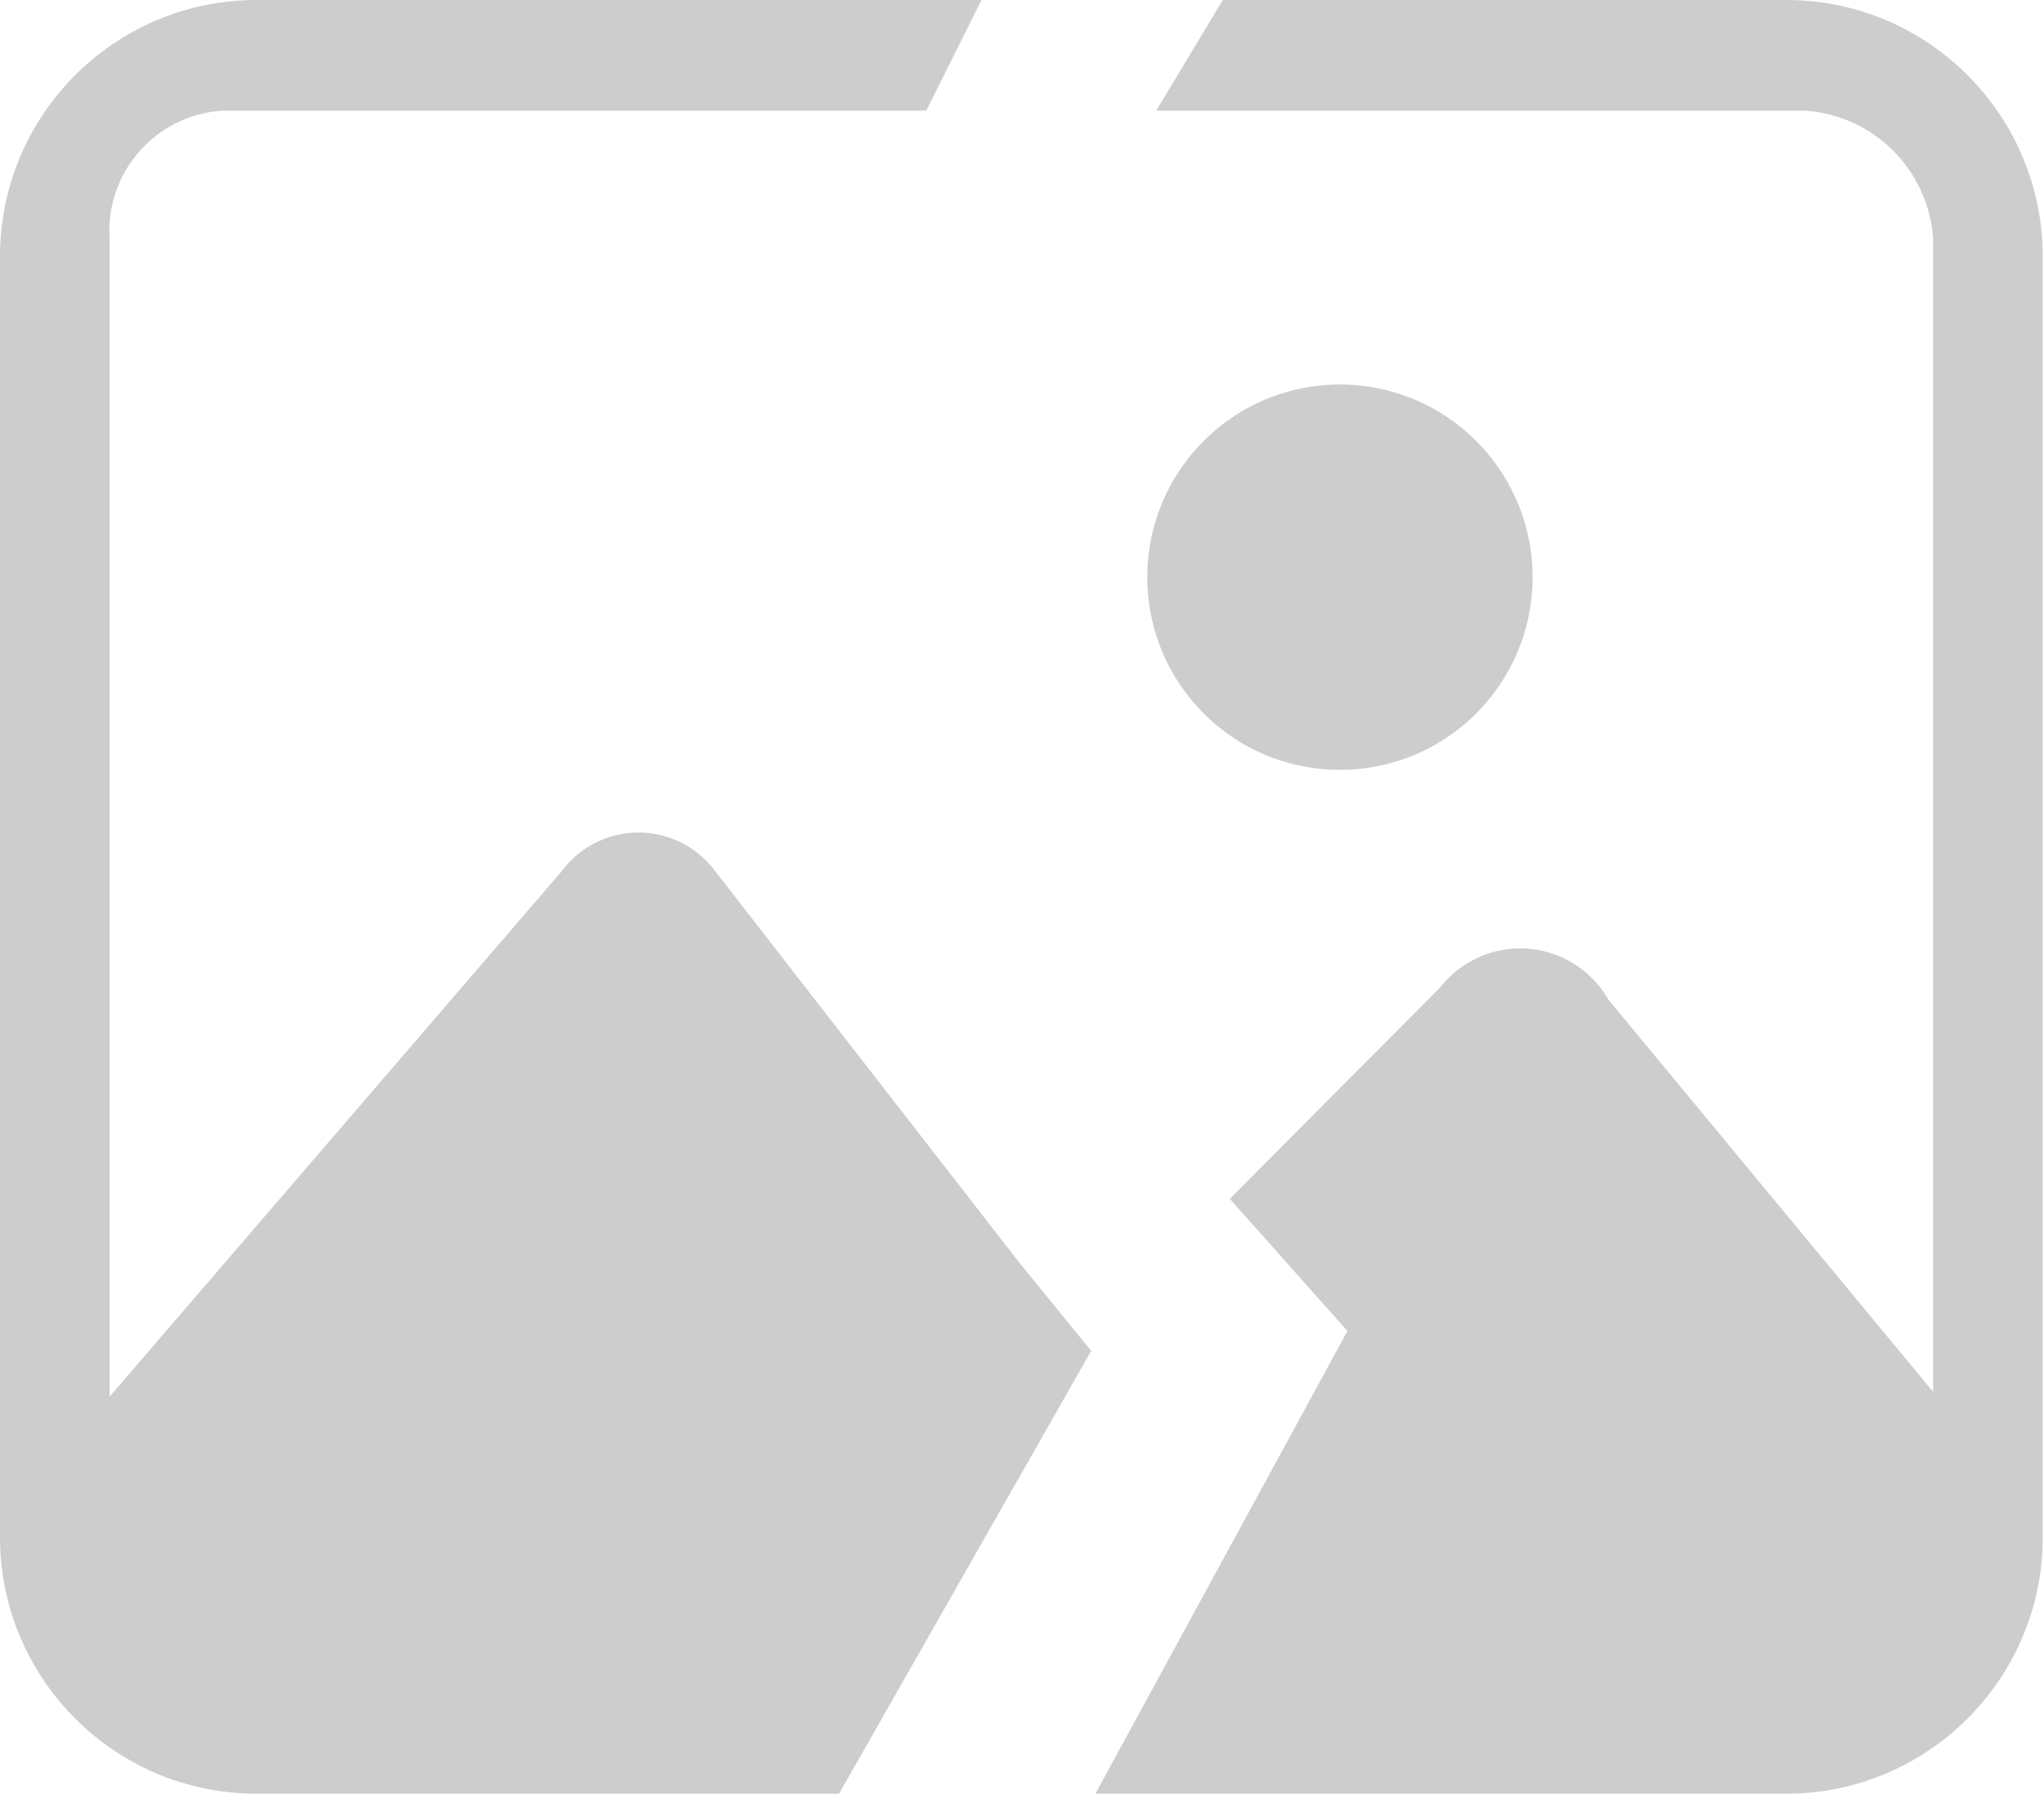<?xml version="1.0" standalone="no"?><!DOCTYPE svg PUBLIC "-//W3C//DTD SVG 1.1//EN" "http://www.w3.org/Graphics/SVG/1.1/DTD/svg11.dtd"><svg t="1627823816657" class="icon" viewBox="0 0 1167 1024" version="1.1" xmlns="http://www.w3.org/2000/svg" p-id="1646" xmlns:xlink="http://www.w3.org/1999/xlink" width="227.93" height="200"><defs><style type="text/css"></style></defs><path d="M875.018 329.508a109.993 109.993 0 0 0-32.287-77.844c-42.972-42.9-112.579-42.844-155.505 0.092-42.921 42.952-42.921 112.558 0 155.505 42.916 42.941 112.522 42.982 155.505 0.097a109.993 109.993 0 0 0 32.287-77.85z m-292.787 391.649l-173.978-223.933a54.528 54.528 0 0 0-87.439 0l-258.237 300.104V136.31c-2.437-37.944 26.348-70.687 64.297-73.124h401.992L560.364 0H145.638C65.05 0.502 0 65.961 0 146.55v731.203c0.169 80.589 65.362 145.91 145.94 146.248h333.107l143.964-252.82-40.781-50.022z" p-id="1647" fill="#cdcdcd"></path><path d="M1020.652 0h-322.493l-38.062 63.186h370.79a78.602 78.602 0 0 1 72.822 73.124v658.284l-185.431-223.933a57.923 57.923 0 0 0-95.672-7.327l-120.448 121.047 67.149 75.474L625.403 1024h395.249c80.461-0.502 145.469-65.782 145.633-146.248V146.55c0-80.589-65.044-146.048-145.633-146.55z" p-id="1648" fill="#cdcdcd"></path></svg>